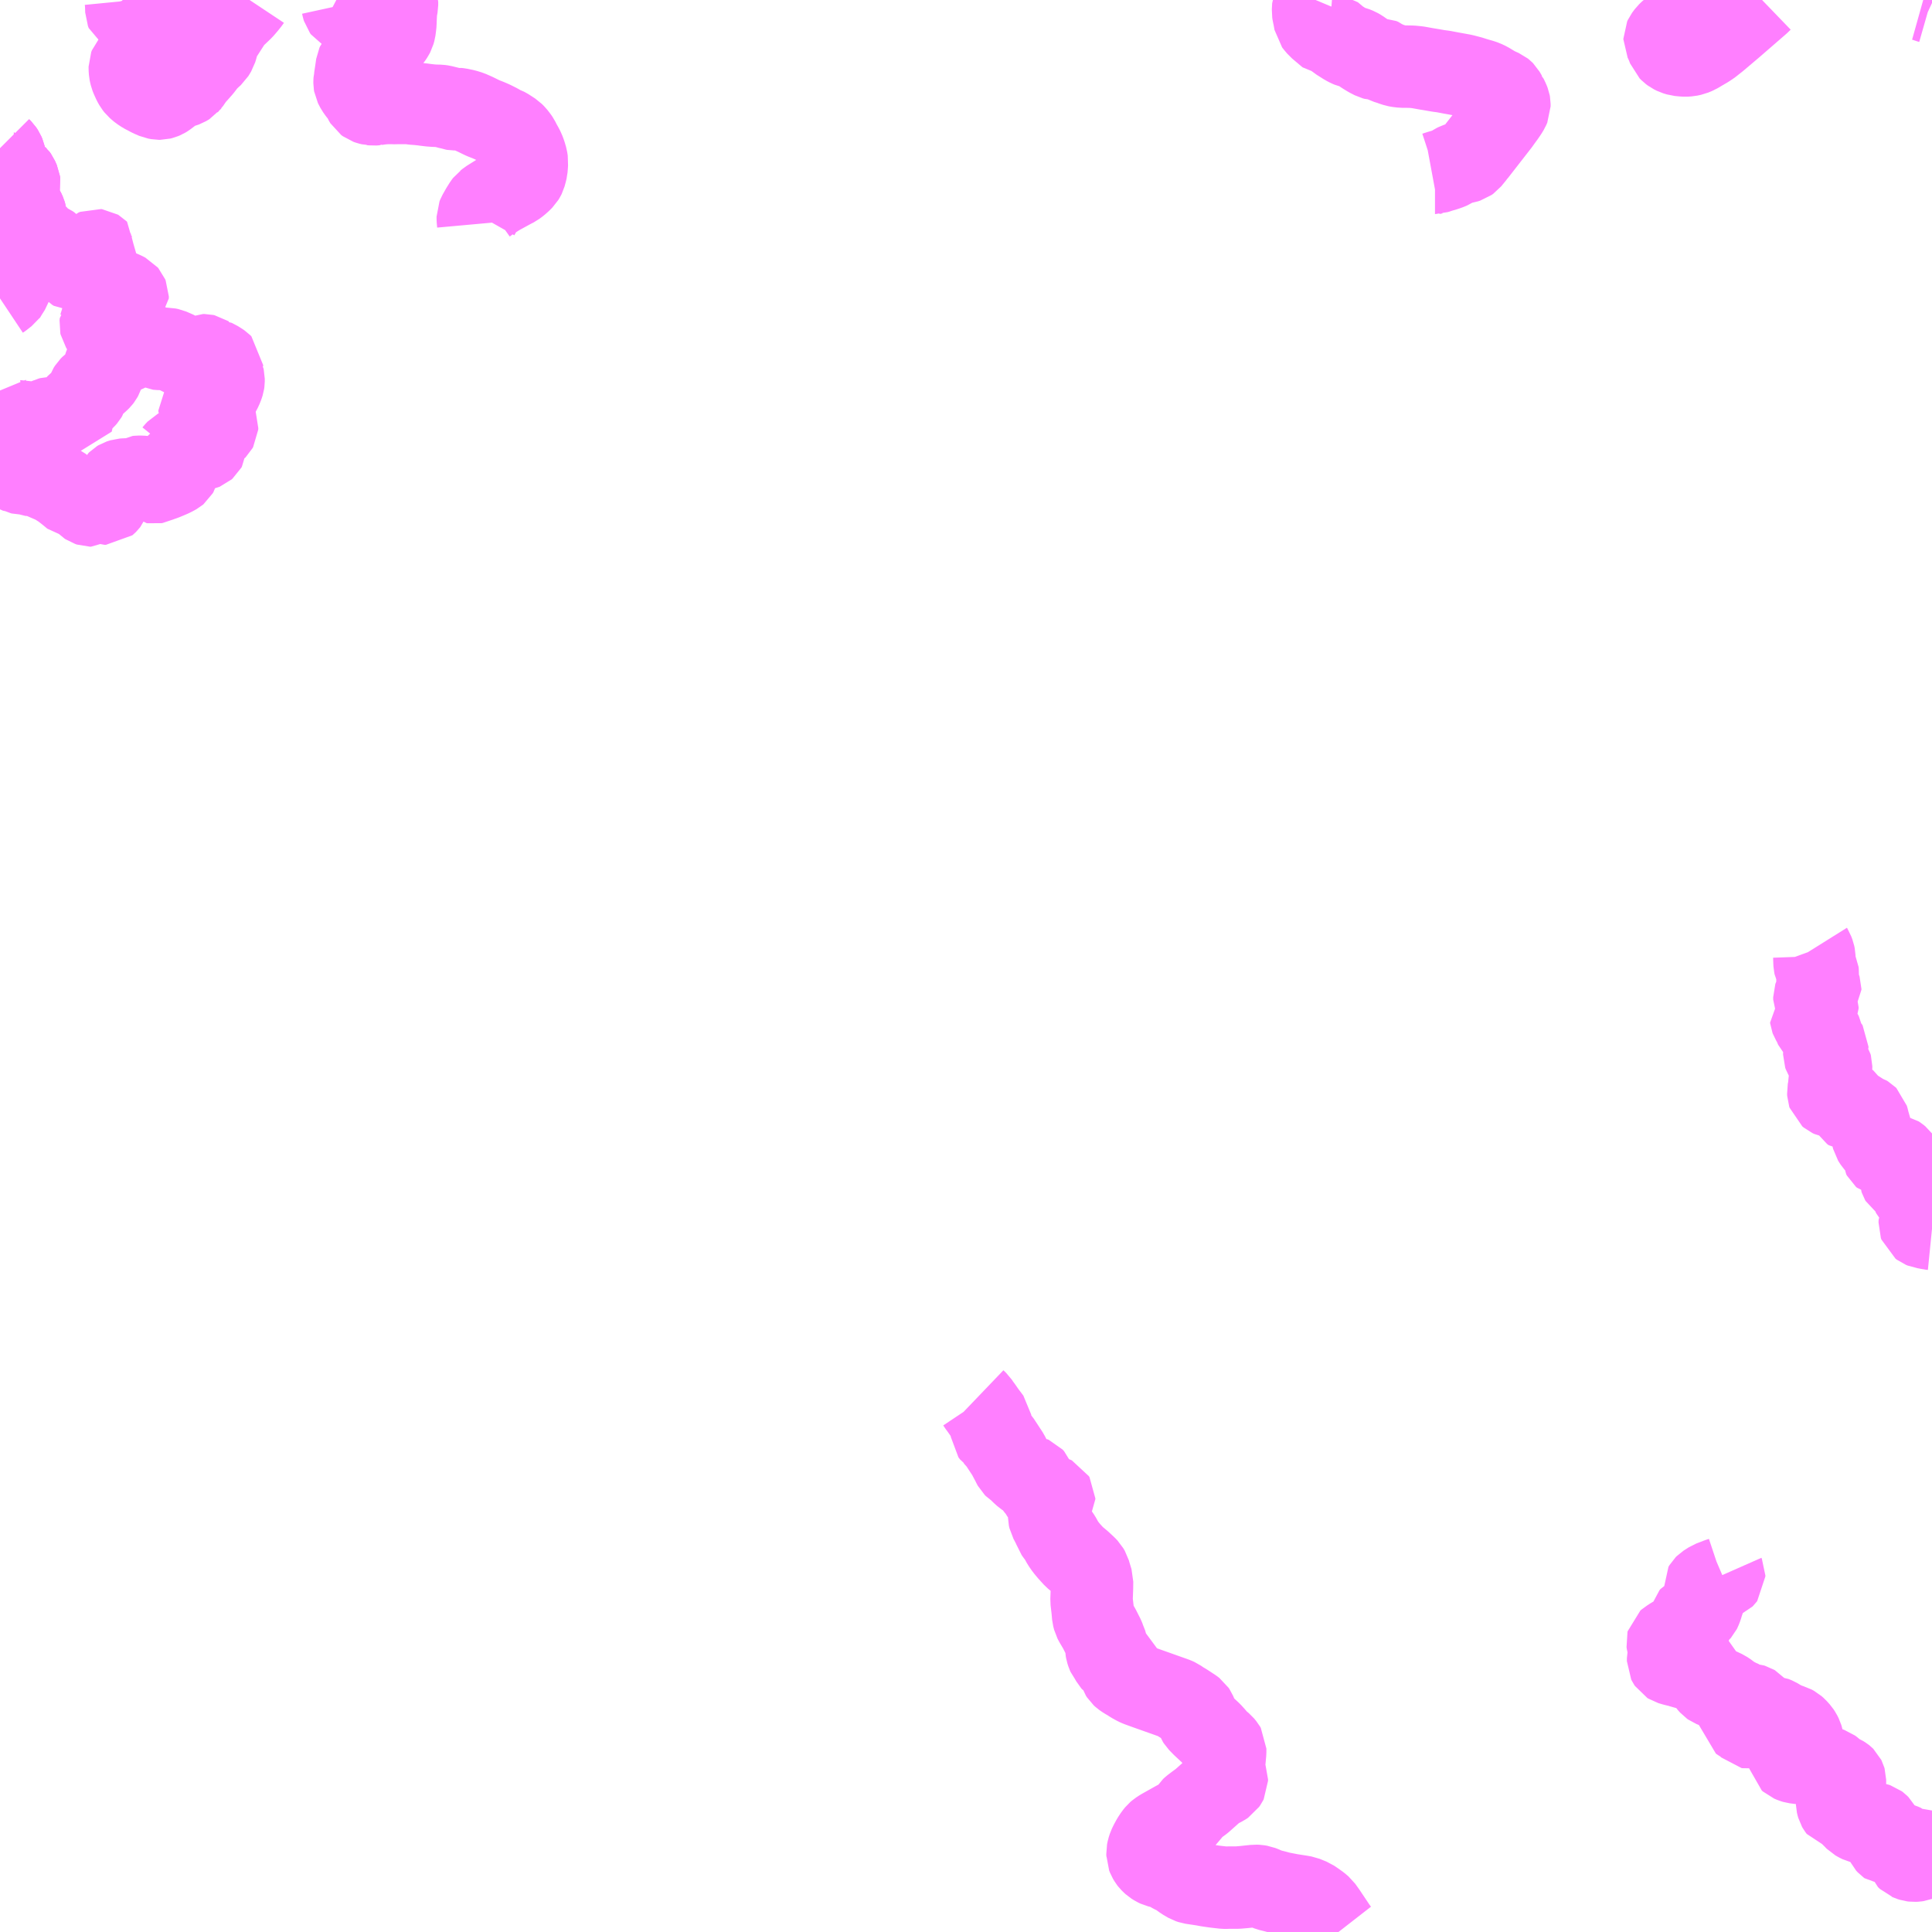 <?xml version="1.0" encoding="UTF-8"?>
<svg  xmlns="http://www.w3.org/2000/svg" xmlns:xlink="http://www.w3.org/1999/xlink" xmlns:go="http://purl.org/svgmap/profile" property="N07_001,N07_002,N07_003,N07_004,N07_005,N07_006,N07_007" viewBox="13271.484 -3322.266 17.578 17.578" go:dataArea="13271.484375 -3322.265625 17.578125 17.578125" >
<globalCoordinateSystem srsName="http://purl.org/crs/84" transform="matrix(100.0,0.0,0.0,-100.0,0.0,0.0)" />
<defs>
 <g id="p0" >
  <circle cx="0.0" cy="0.0" r="3" stroke="green" stroke-width="0.75" vector-effect="non-scaling-stroke" />
 </g>
</defs>
<g fill="none" fill-rule="evenodd" stroke="#FF00FF" stroke-width="0.75" opacity="0.5" vector-effect="non-scaling-stroke" stroke-linejoin="bevel" >
<path content="1,高知西南交通（株）,口屋内・竹屋敷・富山方面,5.5,5.0,0.0," xlink:title="1" d="M13289.062,-3311.085L13289.042,-3311.087L13289.014,-3311.094L13288.984,-3311.098L13288.967,-3311.105L13288.955,-3311.114L13288.95,-3311.128L13288.951,-3311.151L13288.958,-3311.165L13288.975,-3311.188L13288.993,-3311.204L13289.002,-3311.21L13289.02,-3311.219L13289.038,-3311.227L13289.053,-3311.253L13289.062,-3311.261M13289.062,-3311.307L13289.03,-3311.33L13288.997,-3311.366L13288.989,-3311.371L13288.973,-3311.376L13288.941,-3311.375L13288.906,-3311.374L13288.899,-3311.378L13288.896,-3311.381L13288.892,-3311.39L13288.893,-3311.409L13288.898,-3311.423L13288.904,-3311.43L13288.913,-3311.443L13288.913,-3311.451L13288.913,-3311.452L13288.912,-3311.458L13288.902,-3311.48L13288.901,-3311.481L13288.884,-3311.509L13288.875,-3311.518L13288.868,-3311.523L13288.857,-3311.527L13288.84,-3311.526L13288.819,-3311.523L13288.803,-3311.521L13288.792,-3311.521L13288.786,-3311.524L13288.783,-3311.526L13288.779,-3311.533L13288.776,-3311.542L13288.776,-3311.599L13288.771,-3311.613L13288.763,-3311.626L13288.748,-3311.644L13288.746,-3311.65L13288.746,-3311.663L13288.75,-3311.671L13288.764,-3311.696L13288.769,-3311.712L13288.769,-3311.718L13288.769,-3311.721L13288.764,-3311.728L13288.748,-3311.741L13288.733,-3311.751L13288.718,-3311.754L13288.688,-3311.754L13288.665,-3311.749L13288.637,-3311.742L13288.63,-3311.742L13288.625,-3311.743L13288.617,-3311.75L13288.611,-3311.761L13288.609,-3311.796L13288.606,-3311.805L13288.599,-3311.816L13288.57,-3311.847L13288.544,-3311.876L13288.536,-3311.888L13288.526,-3311.904L13288.522,-3311.92L13288.52,-3311.942L13288.515,-3311.956L13288.507,-3311.979L13288.485,-3312.055L13288.483,-3312.062L13288.48,-3312.077L13288.473,-3312.101L13288.467,-3312.107L13288.457,-3312.113L13288.428,-3312.122L13288.393,-3312.15L13288.389,-3312.152L13288.374,-3312.153L13288.358,-3312.151L13288.34,-3312.152L13288.326,-3312.162L13288.313,-3312.183L13288.29,-3312.231L13288.28,-3312.245L13288.27,-3312.254L13288.255,-3312.261L13288.175,-3312.284L13288.149,-3312.289L13288.134,-3312.296L13288.122,-3312.306L13288.119,-3312.315L13288.118,-3312.333L13288.125,-3312.369L13288.13,-3312.422L13288.131,-3312.431L13288.135,-3312.457L13288.137,-3312.467L13288.147,-3312.485L13288.147,-3312.493L13288.142,-3312.519L13288.142,-3312.535L13288.143,-3312.543L13288.144,-3312.547L13288.144,-3312.566L13288.141,-3312.577L13288.121,-3312.608L13288.111,-3312.619L13288.086,-3312.659L13288.082,-3312.671L13288.082,-3312.688L13288.084,-3312.693L13288.09,-3312.704L13288.097,-3312.712L13288.109,-3312.733L13288.109,-3312.744L13288.103,-3312.754L13288.092,-3312.764L13288.066,-3312.785L13288.063,-3312.789L13288.06,-3312.793L13288.06,-3312.798L13288.06,-3312.804L13288.062,-3312.809L13288.061,-3312.839L13288.056,-3312.862L13288.05,-3312.875L13288.047,-3312.879L13288.017,-3312.898L13288.007,-3312.908L13287.992,-3312.943L13287.981,-3312.967L13287.979,-3312.969L13287.965,-3312.992L13287.962,-3313L13287.961,-3313.008L13287.981,-3313.027L13287.993,-3313.041L13288.003,-3313.057L13288.015,-3313.08L13288.019,-3313.089L13288.019,-3313.104L13288.008,-3313.135L13287.992,-3313.172L13287.992,-3313.193L13287.995,-3313.202L13288.002,-3313.216L13288.013,-3313.231L13288.04,-3313.254L13288.045,-3313.261L13288.045,-3313.269L13288.04,-3313.285L13288.026,-3313.318L13288.02,-3313.336L13288.02,-3313.354L13288.019,-3313.358L13288.021,-3313.375L13288.023,-3313.41L13288.021,-3313.428L13287.997,-3313.478L13287.994,-3313.492L13287.993,-3313.511L13287.991,-3313.566L13287.987,-3313.586L13287.979,-3313.607L13287.975,-3313.618L13287.97,-3313.626"/>
<path content="1,高知西南交通（株）,口屋内線,5.0,0.0,0.0," xlink:title="1" d="M13289.062,-3305.421L13289.049,-3305.435L13289.042,-3305.439L13289.025,-3305.436L13289.019,-3305.433L13289.012,-3305.423L13288.991,-3305.389L13288.969,-3305.363L13288.957,-3305.351L13288.949,-3305.347L13288.931,-3305.34L13288.917,-3305.338L13288.897,-3305.337L13288.881,-3305.339L13288.862,-3305.345L13288.851,-3305.35L13288.846,-3305.352L13288.828,-3305.369L13288.826,-3305.375L13288.822,-3305.388L13288.822,-3305.402L13288.828,-3305.431L13288.83,-3305.449L13288.825,-3305.458L13288.819,-3305.464L13288.806,-3305.476L13288.784,-3305.486L13288.754,-3305.495L13288.741,-3305.496L13288.731,-3305.494L13288.717,-3305.488L13288.707,-3305.485L13288.679,-3305.481L13288.667,-3305.482L13288.66,-3305.487L13288.647,-3305.501L13288.639,-3305.518L13288.628,-3305.544L13288.621,-3305.553L13288.615,-3305.56L13288.592,-3305.576L13288.589,-3305.584L13288.594,-3305.613L13288.594,-3305.627L13288.59,-3305.637L13288.583,-3305.65L13288.571,-3305.662L13288.563,-3305.668L13288.551,-3305.672L13288.532,-3305.675L13288.502,-3305.677L13288.47,-3305.677L13288.441,-3305.68L13288.415,-3305.686L13288.391,-3305.698L13288.37,-3305.71L13288.361,-3305.719L13288.346,-3305.736L13288.323,-3305.756L13288.306,-3305.776L13288.288,-3305.787L13288.265,-3305.794L13288.258,-3305.795L13288.224,-3305.803L13288.21,-3305.822L13288.206,-3305.829L13288.202,-3305.843L13288.201,-3305.847L13288.199,-3305.856L13288.198,-3305.881L13288.21,-3305.898L13288.21,-3305.899L13288.236,-3305.916L13288.244,-3305.93L13288.254,-3305.969L13288.27,-3306.003L13288.27,-3306.046L13288.27,-3306.073L13288.268,-3306.08L13288.264,-3306.088L13288.259,-3306.093L13288.254,-3306.097L13288.238,-3306.107L13288.224,-3306.113L13288.216,-3306.116L13288.206,-3306.121L13288.185,-3306.134L13288.155,-3306.162L13288.14,-3306.173L13288.12,-3306.18L13288.104,-3306.184L13288.047,-3306.187L13288.027,-3306.184L13288.017,-3306.184L13288.011,-3306.187L13287.998,-3306.207L13287.997,-3306.208L13287.984,-3306.21L13287.951,-3306.218L13287.939,-3306.219L13287.929,-3306.22L13287.885,-3306.222L13287.815,-3306.231L13287.798,-3306.236L13287.772,-3306.247L13287.763,-3306.255L13287.761,-3306.265L13287.762,-3306.28L13287.764,-3306.289L13287.781,-3306.314L13287.796,-3306.344L13287.81,-3306.365L13287.817,-3306.373L13287.824,-3306.381L13287.839,-3306.392L13287.881,-3306.41L13287.887,-3306.417L13287.885,-3306.434L13287.882,-3306.449L13287.877,-3306.466L13287.865,-3306.49L13287.853,-3306.508L13287.826,-3306.538L13287.809,-3306.553L13287.787,-3306.565L13287.755,-3306.574L13287.734,-3306.583L13287.694,-3306.601L13287.644,-3306.631L13287.617,-3306.642L13287.61,-3306.645L13287.597,-3306.646L13287.584,-3306.649L13287.57,-3306.648L13287.553,-3306.642L13287.545,-3306.639L13287.529,-3306.63L13287.508,-3306.615L13287.499,-3306.608L13287.494,-3306.605L13287.441,-3306.556L13287.437,-3306.553L13287.426,-3306.55L13287.415,-3306.547L13287.409,-3306.546L13287.404,-3306.547L13287.381,-3306.569L13287.36,-3306.587L13287.321,-3306.611L13287.311,-3306.618L13287.31,-3306.627L13287.313,-3306.633L13287.322,-3306.637L13287.341,-3306.63L13287.345,-3306.628L13287.402,-3306.619L13287.427,-3306.619L13287.438,-3306.624L13287.449,-3306.635L13287.455,-3306.644L13287.457,-3306.665L13287.458,-3306.673L13287.459,-3306.686L13287.459,-3306.71L13287.454,-3306.728L13287.448,-3306.739L13287.44,-3306.748L13287.435,-3306.751L13287.425,-3306.754L13287.405,-3306.756L13287.384,-3306.76L13287.363,-3306.765L13287.347,-3306.771L13287.327,-3306.786L13287.316,-3306.791L13287.299,-3306.796L13287.266,-3306.818L13287.258,-3306.821L13287.249,-3306.825L13287.247,-3306.823L13287.227,-3306.838L13287.206,-3306.856L13287.194,-3306.864L13287.173,-3306.878L13287.128,-3306.899L13287.087,-3306.916L13287.084,-3306.918L13287.059,-3306.928L13287.049,-3306.935L13287.032,-3306.954L13287,-3307L13286.986,-3307.03L13286.983,-3307.039L13286.974,-3307.046L13286.951,-3307.052L13286.944,-3307.055L13286.938,-3307.058L13286.909,-3307.067L13286.869,-3307.077L13286.77,-3307.105L13286.756,-3307.108L13286.752,-3307.11L13286.716,-3307.119L13286.679,-3307.13L13286.671,-3307.135L13286.665,-3307.144L13286.661,-3307.152L13286.661,-3307.179L13286.667,-3307.207L13286.671,-3307.225L13286.671,-3307.258L13286.669,-3307.271L13286.657,-3307.311L13286.655,-3307.327L13286.656,-3307.331L13286.664,-3307.338L13286.674,-3307.344L13286.703,-3307.363L13286.741,-3307.384L13286.788,-3307.411L13286.843,-3307.441L13286.855,-3307.453L13286.862,-3307.464L13286.865,-3307.474L13286.865,-3307.504L13286.862,-3307.518L13286.861,-3307.544L13286.862,-3307.548L13286.871,-3307.558L13286.882,-3307.564L13286.944,-3307.604L13286.951,-3307.612L13286.954,-3307.618L13286.965,-3307.646L13286.974,-3307.676L13286.987,-3307.715L13286.996,-3307.749L13286.996,-3307.77L13286.989,-3307.804L13286.987,-3307.809L13286.986,-3307.818L13286.995,-3307.833L13287.004,-3307.842L13287.051,-3307.872L13287.121,-3307.899L13287.151,-3307.909L13287.156,-3307.911L13287.163,-3307.914L13287.168,-3307.919L13287.171,-3307.923L13287.171,-3307.93L13287.171,-3307.932L13287.167,-3307.941"/>
<path content="1,高知西南交通（株）,口屋内線,5.0,0.0,0.0," xlink:title="1" d="M13280.354,-3309.528L13280.378,-3309.505L13280.398,-3309.475L13280.407,-3309.464L13280.446,-3309.408L13280.477,-3309.367L13280.495,-3309.343L13280.503,-3309.287L13280.503,-3309.28L13280.505,-3309.261L13280.506,-3309.249L13280.508,-3309.227L13280.521,-3309.209L13280.532,-3309.202L13280.557,-3309.174L13280.576,-3309.153L13280.656,-3309.031L13280.668,-3309.007L13280.69,-3308.966L13280.704,-3308.938L13280.709,-3308.929L13280.718,-3308.92L13280.749,-3308.9L13280.776,-3308.871L13280.807,-3308.843L13280.822,-3308.833L13280.839,-3308.827L13280.87,-3308.825L13280.877,-3308.822L13280.891,-3308.807L13280.894,-3308.799L13280.894,-3308.771L13280.898,-3308.763L13280.903,-3308.755L13280.935,-3308.72L13280.963,-3308.674L13280.968,-3308.666L13280.979,-3308.66L13280.991,-3308.655L13281.026,-3308.655L13281.049,-3308.651L13281.059,-3308.648L13281.069,-3308.643L13281.075,-3308.633L13281.075,-3308.631L13281.075,-3308.626L13281.067,-3308.613L13281.056,-3308.602L13281.023,-3308.574L13281.018,-3308.567L13281.017,-3308.559L13281.029,-3308.524L13281.029,-3308.467L13281.034,-3308.445L13281.04,-3308.434L13281.061,-3308.394L13281.074,-3308.37L13281.086,-3308.333L13281.098,-3308.316L13281.115,-3308.294L13281.128,-3308.275L13281.155,-3308.226L13281.181,-3308.189L13281.209,-3308.155L13281.258,-3308.101L13281.317,-3308.052L13281.361,-3308.011L13281.38,-3307.991L13281.394,-3307.967L13281.4,-3307.946L13281.42,-3307.88L13281.419,-3307.815L13281.415,-3307.705L13281.425,-3307.619L13281.43,-3307.562L13281.438,-3307.531L13281.45,-3307.508L13281.485,-3307.449L13281.523,-3307.374L13281.534,-3307.347L13281.541,-3307.334L13281.548,-3307.308L13281.55,-3307.262L13281.553,-3307.245L13281.561,-3307.22L13281.566,-3307.209L13281.583,-3307.188L13281.602,-3307.154L13281.61,-3307.145L13281.62,-3307.14L13281.654,-3307.138L13281.66,-3307.135L13281.668,-3307.129L13281.673,-3307.115L13281.675,-3307.073L13281.677,-3307.049L13281.68,-3307.04L13281.689,-3307.026L13281.701,-3307.015L13281.727,-3306.997L13281.759,-3306.979L13281.784,-3306.962L13281.824,-3306.94L13281.844,-3306.931L13281.91,-3306.907L13282.175,-3306.813L13282.197,-3306.803L13282.224,-3306.784L13282.264,-3306.76L13282.333,-3306.715L13282.35,-3306.702L13282.358,-3306.69L13282.367,-3306.669L13282.378,-3306.627L13282.382,-3306.617L13282.389,-3306.606L13282.428,-3306.566L13282.5,-3306.499L13282.53,-3306.466L13282.56,-3306.43L13282.561,-3306.429L13282.605,-3306.392L13282.624,-3306.369L13282.631,-3306.357L13282.631,-3306.323L13282.627,-3306.278L13282.618,-3306.18L13282.618,-3306.148L13282.622,-3306.133L13282.637,-3306.101L13282.642,-3306.088L13282.646,-3306.077L13282.646,-3306.063L13282.642,-3306.055L13282.631,-3306.039L13282.61,-3306.025L13282.571,-3306.006L13282.536,-3305.985L13282.444,-3305.903L13282.417,-3305.879L13282.372,-3305.846L13282.335,-3305.818L13282.321,-3305.805L13282.3,-3305.771L13282.287,-3305.751L13282.276,-3305.741L13282.262,-3305.731L13282.225,-3305.711L13282.187,-3305.691L13282.055,-3305.617L13282.026,-3305.598L13282.012,-3305.586L13281.999,-3305.57L13281.994,-3305.564L13281.971,-3305.529L13281.951,-3305.492L13281.938,-3305.465L13281.929,-3305.437L13281.924,-3305.412L13281.925,-3305.389L13281.925,-3305.383L13281.932,-3305.365L13281.945,-3305.343L13281.952,-3305.334L13281.962,-3305.324L13281.967,-3305.319L13281.978,-3305.309L13282.002,-3305.294L13282.021,-3305.285L13282.054,-3305.277L13282.065,-3305.276L13282.078,-3305.272L13282.097,-3305.265L13282.111,-3305.258L13282.144,-3305.237L13282.165,-3305.226L13282.188,-3305.216L13282.2,-3305.209L13282.254,-3305.17L13282.258,-3305.167L13282.301,-3305.142L13282.316,-3305.137L13282.325,-3305.134L13282.438,-3305.117L13282.452,-3305.114L13282.474,-3305.11L13282.536,-3305.101L13282.623,-3305.091L13282.636,-3305.091L13282.666,-3305.092L13282.71,-3305.092L13282.744,-3305.092L13282.803,-3305.097L13282.867,-3305.104L13282.88,-3305.105L13282.904,-3305.108L13282.927,-3305.107L13282.951,-3305.103L13282.989,-3305.088L13282.992,-3305.086L13283.033,-3305.07L13283.082,-3305.058L13283.134,-3305.044L13283.196,-3305.032L13283.227,-3305.026L13283.317,-3305.012L13283.35,-3305.006L13283.412,-3304.981L13283.443,-3304.96L13283.481,-3304.933L13283.509,-3304.909L13283.544,-3304.86L13283.639,-3304.718L13283.648,-3304.706L13283.662,-3304.688"/>
<path content="1,（有）北幡観光自動車,十川駅～下津井線,1.0,1.0,0.0," xlink:title="1" d="M13283.454,-3322.266L13283.433,-3322.216L13283.43,-3322.161L13283.433,-3322.141L13283.438,-3322.121L13283.449,-3322.06L13283.455,-3322.052L13283.481,-3322.021L13283.577,-3321.94L13283.59,-3321.939L13283.612,-3321.938L13283.629,-3321.934L13283.635,-3321.93L13283.653,-3321.911L13283.66,-3321.905L13283.678,-3321.894L13283.725,-3321.864L13283.753,-3321.849L13283.77,-3321.842L13283.803,-3321.834L13283.835,-3321.821L13283.856,-3321.809L13283.873,-3321.797L13283.899,-3321.779L13283.94,-3321.754L13283.981,-3321.733L13283.996,-3321.729L13284.045,-3321.728L13284.062,-3321.721L13284.074,-3321.711L13284.084,-3321.704L13284.098,-3321.697L13284.139,-3321.684L13284.14,-3321.683L13284.185,-3321.668L13284.207,-3321.664L13284.241,-3321.66L13284.273,-3321.66L13284.33,-3321.659L13284.381,-3321.654L13284.465,-3321.639L13284.502,-3321.633L13284.571,-3321.621L13284.617,-3321.615L13284.685,-3321.602L13284.713,-3321.597L13284.79,-3321.583L13284.811,-3321.578L13284.872,-3321.562L13284.891,-3321.555L13284.916,-3321.548L13284.922,-3321.546L13284.964,-3321.534L13284.987,-3321.526L13285.019,-3321.511L13285.087,-3321.47L13285.125,-3321.452L13285.15,-3321.441L13285.16,-3321.433L13285.167,-3321.426L13285.189,-3321.388L13285.191,-3321.386L13285.207,-3321.353L13285.215,-3321.332L13285.217,-3321.321L13285.217,-3321.298L13285.208,-3321.277L13285.191,-3321.249L13285.167,-3321.214L13285.161,-3321.206L13285.131,-3321.165L13285.123,-3321.153L13284.909,-3320.878L13284.902,-3320.871L13284.893,-3320.858L13284.852,-3320.808L13284.838,-3320.798L13284.819,-3320.792L13284.764,-3320.782L13284.757,-3320.78L13284.739,-3320.774L13284.723,-3320.766L13284.686,-3320.742L13284.663,-3320.732L13284.635,-3320.722L13284.584,-3320.707L13284.541,-3320.693L13284.54,-3320.693L13284.513,-3320.688"/>
<path content="1,（有）北幡観光自動車,大正駅～十川橋線,5.0,5.0,0.0," xlink:title="1" d="M13286.999,-3322.266L13286.963,-3322.223L13286.886,-3322.143L13286.844,-3322.104L13286.773,-3322.047L13286.726,-3322.011L13286.701,-3321.996L13286.681,-3321.98L13286.658,-3321.958L13286.649,-3321.946L13286.635,-3321.927L13286.629,-3321.914L13286.629,-3321.908L13286.631,-3321.904L13286.649,-3321.865L13286.654,-3321.853L13286.663,-3321.829L13286.667,-3321.818L13286.685,-3321.8L13286.701,-3321.788L13286.725,-3321.776L13286.748,-3321.769L13286.758,-3321.766L13286.798,-3321.762L13286.819,-3321.761L13286.849,-3321.763L13286.882,-3321.77L13286.918,-3321.785L13287.012,-3321.84L13287.046,-3321.863L13287.109,-3321.913L13287.246,-3322.029L13287.488,-3322.239L13287.516,-3322.266M13288.982,-3322.266L13289.007,-3322.259L13289.035,-3322.249L13289.049,-3322.245L13289.062,-3322.239"/>
<path content="3,松野町,上家地線4,3.0,3.0,0.0," xlink:title="3" d="M13272.673,-3319.101L13272.68,-3319.103L13272.693,-3319.105L13272.723,-3319.117L13272.746,-3319.126L13272.763,-3319.131L13272.776,-3319.133L13272.811,-3319.133L13272.826,-3319.13L13272.862,-3319.119L13272.917,-3319.093L13272.926,-3319.092L13272.954,-3319.091L13272.963,-3319.092L13273.006,-3319.092L13273.03,-3319.087L13273.092,-3319.06L13273.115,-3319.046L13273.138,-3319.037L13273.153,-3319.033L13273.217,-3319.02L13273.246,-3319.012L13273.254,-3319.01L13273.27,-3319.007L13273.283,-3319.006L13273.292,-3319.01L13273.312,-3319.024L13273.322,-3319.03L13273.331,-3319.034L13273.345,-3319.034L13273.354,-3319.032L13273.36,-3319.028L13273.363,-3319.028L13273.371,-3319.021L13273.402,-3318.996L13273.416,-3318.989L13273.425,-3318.986L13273.441,-3318.985L13273.448,-3318.982L13273.483,-3318.96L13273.496,-3318.951L13273.502,-3318.945L13273.504,-3318.943L13273.504,-3318.941L13273.49,-3318.917L13273.483,-3318.898L13273.482,-3318.88L13273.484,-3318.865L13273.487,-3318.855L13273.493,-3318.849L13273.508,-3318.841L13273.511,-3318.838L13273.515,-3318.833L13273.518,-3318.82L13273.518,-3318.795L13273.516,-3318.781L13273.509,-3318.759L13273.497,-3318.729L13273.479,-3318.695L13273.449,-3318.65L13273.441,-3318.639L13273.429,-3318.623L13273.401,-3318.595L13273.378,-3318.577L13273.361,-3318.568L13273.339,-3318.56L13273.319,-3318.552L13273.307,-3318.542L13273.3,-3318.532L13273.3,-3318.522L13273.306,-3318.509L13273.325,-3318.477L13273.341,-3318.456L13273.349,-3318.448L13273.363,-3318.441L13273.372,-3318.438L13273.393,-3318.437L13273.419,-3318.439L13273.426,-3318.438L13273.434,-3318.435L13273.444,-3318.425L13273.454,-3318.41L13273.46,-3318.395L13273.459,-3318.38L13273.454,-3318.371L13273.449,-3318.366L13273.432,-3318.358L13273.398,-3318.35L13273.374,-3318.341L13273.365,-3318.336L13273.354,-3318.327L13273.345,-3318.318L13273.336,-3318.302L13273.335,-3318.294L13273.335,-3318.276L13273.339,-3318.264L13273.356,-3318.222L13273.358,-3318.215L13273.357,-3318.202L13273.352,-3318.193L13273.344,-3318.186L13273.339,-3318.184L13273.322,-3318.18L13273.295,-3318.177L13273.26,-3318.178L13273.252,-3318.179L13273.233,-3318.18L13273.183,-3318.184L13273.135,-3318.184L13273.122,-3318.183L13273.11,-3318.178L13273.099,-3318.172L13273.081,-3318.153L13273.073,-3318.143L13273.067,-3318.139L13273.058,-3318.136L13273.052,-3318.136L13273.051,-3318.119L13273.053,-3318.112L13273.066,-3318.081L13273.101,-3318.025L13273.106,-3318.012L13273.106,-3317.993L13273.102,-3317.978L13273.095,-3317.966L13273.089,-3317.961L13273.066,-3317.948L13273.04,-3317.935L13273.012,-3317.923L13272.971,-3317.906L13272.934,-3317.894L13272.919,-3317.888L13272.902,-3317.879L13272.898,-3317.877L13272.887,-3317.875L13272.881,-3317.876L13272.865,-3317.891L13272.841,-3317.908L13272.824,-3317.918L13272.795,-3317.926L13272.772,-3317.928L13272.741,-3317.928L13272.732,-3317.927L13272.722,-3317.921L13272.707,-3317.905L13272.696,-3317.898L13272.689,-3317.896L13272.664,-3317.904L13272.635,-3317.904L13272.614,-3317.903L13272.6,-3317.902L13272.584,-3317.897L13272.572,-3317.893L13272.562,-3317.887L13272.554,-3317.879L13272.551,-3317.873L13272.548,-3317.863L13272.548,-3317.854L13272.543,-3317.842L13272.541,-3317.831L13272.533,-3317.823L13272.519,-3317.809L13272.49,-3317.784L13272.474,-3317.765L13272.469,-3317.757L13272.469,-3317.749L13272.475,-3317.729L13272.478,-3317.722L13272.475,-3317.714L13272.463,-3317.7L13272.456,-3317.691L13272.454,-3317.689L13272.448,-3317.684L13272.435,-3317.684L13272.427,-3317.687L13272.406,-3317.695L13272.392,-3317.698L13272.358,-3317.698L13272.342,-3317.694L13272.331,-3317.688L13272.327,-3317.68L13272.32,-3317.672L13272.312,-3317.667L13272.303,-3317.667L13272.297,-3317.669L13272.288,-3317.672L13272.279,-3317.678L13272.276,-3317.681L13272.268,-3317.692L13272.252,-3317.714L13272.236,-3317.729L13272.218,-3317.739L13272.184,-3317.744L13272.172,-3317.744L13272.15,-3317.748L13272.145,-3317.752L13272.133,-3317.762L13272.105,-3317.785L13272.082,-3317.803L13272.033,-3317.841L13272.021,-3317.847L13271.997,-3317.859L13271.975,-3317.877L13271.967,-3317.882L13271.948,-3317.888L13271.936,-3317.89L13271.914,-3317.896L13271.901,-3317.904L13271.869,-3317.927L13271.838,-3317.946L13271.816,-3317.957L13271.804,-3317.958L13271.794,-3317.957L13271.779,-3317.95L13271.768,-3317.946L13271.757,-3317.945L13271.745,-3317.946L13271.731,-3317.952L13271.711,-3317.958L13271.682,-3317.958L13271.674,-3317.96L13271.67,-3317.962L13271.664,-3317.962L13271.626,-3317.979L13271.597,-3317.993L13271.587,-3318.001L13271.582,-3318.008L13271.583,-3318.021L13271.586,-3318.029L13271.595,-3318.034L13271.605,-3318.034L13271.621,-3318.029L13271.642,-3318.016L13271.66,-3318.009L13271.695,-3318.003L13271.713,-3318.003L13271.723,-3318.007L13271.736,-3318.016L13271.742,-3318.025L13271.743,-3318.036L13271.738,-3318.046L13271.737,-3318.048L13271.721,-3318.068L13271.717,-3318.077L13271.717,-3318.088L13271.719,-3318.101L13271.737,-3318.117L13271.742,-3318.125L13271.745,-3318.134L13271.745,-3318.146L13271.742,-3318.158L13271.742,-3318.176L13271.749,-3318.19L13271.762,-3318.203L13271.768,-3318.212L13271.778,-3318.245L13271.784,-3318.257L13271.792,-3318.265L13271.825,-3318.29L13271.831,-3318.299L13271.835,-3318.305L13271.835,-3318.331L13271.833,-3318.349L13271.829,-3318.355L13271.82,-3318.359L13271.81,-3318.359L13271.806,-3318.356L13271.794,-3318.337L13271.767,-3318.283L13271.765,-3318.275L13271.763,-3318.271L13271.758,-3318.268L13271.75,-3318.262L13271.74,-3318.263L13271.731,-3318.266L13271.726,-3318.272L13271.722,-3318.279L13271.723,-3318.292L13271.729,-3318.309L13271.762,-3318.373L13271.763,-3318.382L13271.763,-3318.392L13271.762,-3318.397L13271.754,-3318.407L13271.745,-3318.411L13271.731,-3318.415L13271.717,-3318.422L13271.715,-3318.424L13271.714,-3318.431L13271.718,-3318.435L13271.72,-3318.435L13271.727,-3318.436L13271.743,-3318.43L13271.776,-3318.419L13271.8,-3318.415L13271.826,-3318.415L13271.836,-3318.417L13271.851,-3318.425L13271.867,-3318.437L13271.876,-3318.438L13271.891,-3318.442L13271.932,-3318.458L13271.938,-3318.461L13271.952,-3318.465L13271.964,-3318.465L13271.978,-3318.462L13272.02,-3318.448L13272.06,-3318.44L13272.093,-3318.433L13272.135,-3318.423L13272.141,-3318.449L13272.143,-3318.465L13272.156,-3318.539L13272.161,-3318.554L13272.17,-3318.567L13272.194,-3318.589L13272.24,-3318.632L13272.252,-3318.643L13272.265,-3318.658L13272.274,-3318.673L13272.281,-3318.697L13272.289,-3318.719L13272.301,-3318.738L13272.317,-3318.754L13272.359,-3318.785L13272.371,-3318.795L13272.387,-3318.81L13272.395,-3318.818L13272.405,-3318.831L13272.411,-3318.842L13272.42,-3318.868L13272.435,-3318.93L13272.439,-3318.941L13272.452,-3318.971L13272.468,-3318.992L13272.491,-3319.015L13272.508,-3319.029L13272.515,-3319.034L13272.529,-3319.041L13272.561,-3319.048L13272.586,-3319.053L13272.622,-3319.067L13272.651,-3319.082L13272.661,-3319.088L13272.673,-3319.101"/>
<path content="3,松野町,上家地線4,3.0,3.0,0.0," xlink:title="3" d="M13271.484,-3320.916L13271.501,-3320.899L13271.515,-3320.878L13271.524,-3320.857L13271.53,-3320.829L13271.534,-3320.803L13271.539,-3320.785L13271.544,-3320.772L13271.555,-3320.753L13271.56,-3320.748L13271.569,-3320.734L13271.588,-3320.709L13271.61,-3320.686L13271.611,-3320.686L13271.62,-3320.675L13271.629,-3320.668L13271.641,-3320.651L13271.658,-3320.613L13271.66,-3320.598L13271.654,-3320.568L13271.648,-3320.548L13271.639,-3320.503L13271.638,-3320.476L13271.641,-3320.449L13271.646,-3320.428L13271.656,-3320.412L13271.666,-3320.397L13271.686,-3320.376L13271.7,-3320.354L13271.712,-3320.327L13271.717,-3320.31L13271.72,-3320.284L13271.722,-3320.278L13271.725,-3320.264L13271.733,-3320.241L13271.744,-3320.218L13271.748,-3320.211L13271.758,-3320.191L13271.78,-3320.156L13271.786,-3320.149L13271.792,-3320.137L13271.795,-3320.131L13271.815,-3320.118L13271.831,-3320.11L13271.843,-3320.099L13271.853,-3320.077L13271.865,-3320.065L13271.869,-3320.061L13271.896,-3320.051L13271.914,-3320.044L13271.932,-3320.036L13271.945,-3320.027L13271.954,-3320.018L13271.965,-3319.999L13271.97,-3319.989L13271.987,-3319.971L13272.021,-3319.953L13272.034,-3319.949L13272.055,-3319.939L13272.066,-3319.93L13272.088,-3319.907L13272.094,-3319.897L13272.103,-3319.882L13272.114,-3319.862L13272.119,-3319.855L13272.129,-3319.847L13272.143,-3319.824L13272.152,-3319.814L13272.167,-3319.805L13272.167,-3319.805L13272.176,-3319.805L13272.185,-3319.812L13272.186,-3319.821L13272.185,-3319.83L13272.18,-3319.841L13272.171,-3319.855L13272.162,-3319.88L13272.157,-3319.9L13272.158,-3319.907L13272.162,-3319.913L13272.17,-3319.919L13272.176,-3319.922L13272.22,-3319.921L13272.271,-3319.921L13272.3,-3319.923L13272.308,-3319.924L13272.314,-3319.928L13272.316,-3319.939L13272.316,-3319.943L13272.321,-3319.958L13272.333,-3319.978L13272.34,-3319.985L13272.357,-3319.992L13272.365,-3319.991L13272.37,-3319.988L13272.374,-3319.984L13272.372,-3319.975L13272.366,-3319.962L13272.356,-3319.945L13272.356,-3319.944L13272.356,-3319.935L13272.36,-3319.928L13272.371,-3319.92L13272.374,-3319.916L13272.373,-3319.909L13272.368,-3319.901L13272.359,-3319.895L13272.351,-3319.892L13272.342,-3319.892L13272.325,-3319.893L13272.292,-3319.897L13272.278,-3319.894L13272.267,-3319.889L13272.244,-3319.888L13272.225,-3319.89L13272.208,-3319.888L13272.203,-3319.885L13272.202,-3319.882L13272.2,-3319.877L13272.202,-3319.87L13272.217,-3319.852L13272.226,-3319.845L13272.238,-3319.84L13272.256,-3319.829L13272.265,-3319.82L13272.27,-3319.81L13272.274,-3319.797L13272.274,-3319.791L13272.272,-3319.782L13272.271,-3319.774L13272.275,-3319.766L13272.283,-3319.76L13272.302,-3319.749L13272.317,-3319.742L13272.329,-3319.739L13272.356,-3319.742L13272.37,-3319.742L13272.385,-3319.738L13272.422,-3319.715L13272.451,-3319.7L13272.47,-3319.688L13272.476,-3319.683L13272.479,-3319.677L13272.476,-3319.671L13272.472,-3319.668L13272.455,-3319.66L13272.447,-3319.655L13272.448,-3319.648L13272.451,-3319.644L13272.461,-3319.642L13272.476,-3319.639L13272.491,-3319.638L13272.509,-3319.636L13272.53,-3319.629L13272.549,-3319.621L13272.572,-3319.617L13272.584,-3319.613L13272.609,-3319.602L13272.634,-3319.589L13272.64,-3319.582L13272.645,-3319.57L13272.645,-3319.558L13272.645,-3319.551L13272.642,-3319.548L13272.635,-3319.543L13272.629,-3319.543L13272.622,-3319.546L13272.612,-3319.557L13272.602,-3319.563L13272.596,-3319.565L13272.59,-3319.564L13272.582,-3319.562L13272.572,-3319.554L13272.559,-3319.54L13272.551,-3319.535L13272.541,-3319.532L13272.517,-3319.53L13272.504,-3319.527L13272.484,-3319.525L13272.481,-3319.523L13272.464,-3319.517L13272.453,-3319.512L13272.442,-3319.505L13272.431,-3319.492L13272.425,-3319.484L13272.424,-3319.477L13272.424,-3319.443L13272.425,-3319.428L13272.426,-3319.404L13272.418,-3319.378L13272.418,-3319.377L13272.416,-3319.371L13272.405,-3319.347L13272.403,-3319.336L13272.401,-3319.334L13272.399,-3319.314L13272.401,-3319.305L13272.41,-3319.291L13272.421,-3319.28L13272.433,-3319.27L13272.44,-3319.266L13272.452,-3319.261L13272.466,-3319.257L13272.489,-3319.253L13272.512,-3319.244L13272.525,-3319.243L13272.534,-3319.244L13272.557,-3319.255L13272.567,-3319.258L13272.574,-3319.256L13272.577,-3319.253L13272.579,-3319.25L13272.579,-3319.242L13272.575,-3319.235L13272.567,-3319.228L13272.555,-3319.223L13272.53,-3319.223L13272.513,-3319.225L13272.492,-3319.232L13272.484,-3319.235L13272.477,-3319.237L13272.468,-3319.237L13272.464,-3319.235L13272.461,-3319.226L13272.465,-3319.219L13272.467,-3319.218L13272.471,-3319.215L13272.479,-3319.212L13272.503,-3319.206L13272.519,-3319.201L13272.544,-3319.184L13272.557,-3319.17L13272.574,-3319.154L13272.586,-3319.146L13272.625,-3319.124L13272.651,-3319.111L13272.673,-3319.101"/>
<path content="3,松野町,目黒循環線1,5.0,5.0,0.0," xlink:title="3" d="M13271.484,-3320.916L13271.501,-3320.899L13271.515,-3320.878L13271.524,-3320.857L13271.53,-3320.829L13271.534,-3320.803L13271.539,-3320.785L13271.544,-3320.772L13271.555,-3320.753L13271.56,-3320.748L13271.569,-3320.734L13271.588,-3320.709L13271.61,-3320.686L13271.611,-3320.686L13271.62,-3320.675L13271.629,-3320.668L13271.641,-3320.651L13271.658,-3320.613L13271.66,-3320.598L13271.654,-3320.568L13271.648,-3320.548L13271.639,-3320.503L13271.638,-3320.476L13271.641,-3320.449L13271.646,-3320.428L13271.656,-3320.412L13271.666,-3320.397L13271.686,-3320.376L13271.7,-3320.354L13271.712,-3320.327L13271.717,-3320.31L13271.72,-3320.284L13271.722,-3320.278L13271.725,-3320.264L13271.733,-3320.241L13271.744,-3320.218L13271.748,-3320.211L13271.758,-3320.191L13271.78,-3320.156L13271.786,-3320.149L13271.792,-3320.137L13271.795,-3320.131L13271.79,-3320.107L13271.778,-3320.07L13271.764,-3320.036L13271.747,-3320.001L13271.731,-3319.957L13271.729,-3319.947L13271.729,-3319.931L13271.721,-3319.89L13271.71,-3319.852L13271.697,-3319.828L13271.686,-3319.815L13271.655,-3319.789L13271.64,-3319.776L13271.63,-3319.763L13271.606,-3319.719L13271.593,-3319.69L13271.554,-3319.609L13271.55,-3319.604L13271.545,-3319.597L13271.537,-3319.591L13271.529,-3319.585L13271.505,-3319.566L13271.496,-3319.559L13271.484,-3319.551"/>
<path content="3,松野町,葛川線3,2.0,2.0,0.0," xlink:title="3" d="M13274.544,-3322.266L13274.563,-3322.256L13274.584,-3322.241L13274.595,-3322.229L13274.599,-3322.221L13274.604,-3322.198L13274.608,-3322.185L13274.616,-3322.174L13274.625,-3322.169L13274.67,-3322.149L13274.695,-3322.137L13274.711,-3322.131L13274.717,-3322.13L13274.721,-3322.134L13274.738,-3322.154L13274.747,-3322.164L13274.752,-3322.169L13274.755,-3322.173L13274.758,-3322.179L13274.756,-3322.188L13274.754,-3322.192L13274.747,-3322.201L13274.713,-3322.246L13274.697,-3322.266M13275.091,-3322.266L13275.096,-3322.249L13275.096,-3322.218L13275.091,-3322.191L13275.087,-3322.164L13275.086,-3322.159L13275.082,-3322.075L13275.082,-3322.057L13275.078,-3322.02L13275.074,-3321.991L13275.067,-3321.966L13275.057,-3321.947L13275.041,-3321.923L13275.02,-3321.899L13275.003,-3321.886L13274.981,-3321.871L13274.891,-3321.819L13274.861,-3321.798L13274.795,-3321.749L13274.766,-3321.722L13274.747,-3321.7L13274.737,-3321.688L13274.732,-3321.677L13274.73,-3321.663L13274.729,-3321.655L13274.713,-3321.548L13274.711,-3321.54L13274.71,-3321.522L13274.71,-3321.508L13274.712,-3321.496L13274.718,-3321.484L13274.73,-3321.461L13274.747,-3321.437L13274.757,-3321.424L13274.759,-3321.422L13274.771,-3321.408L13274.781,-3321.394L13274.783,-3321.393L13274.79,-3321.379L13274.799,-3321.358L13274.81,-3321.34L13274.825,-3321.329L13274.842,-3321.323L13274.863,-3321.318L13274.864,-3321.318L13274.881,-3321.316L13274.906,-3321.318L13274.908,-3321.319L13274.952,-3321.325L13274.972,-3321.327L13274.974,-3321.327L13275.008,-3321.329L13275.014,-3321.329L13275.051,-3321.329L13275.083,-3321.328L13275.096,-3321.329L13275.107,-3321.329L13275.202,-3321.329L13275.247,-3321.323L13275.289,-3321.32L13275.335,-3321.315L13275.348,-3321.313L13275.398,-3321.307L13275.438,-3321.304L13275.485,-3321.303L13275.506,-3321.3L13275.567,-3321.285L13275.588,-3321.278L13275.596,-3321.277L13275.604,-3321.274L13275.616,-3321.272L13275.618,-3321.272L13275.625,-3321.273L13275.643,-3321.275L13275.661,-3321.273L13275.714,-3321.262L13275.756,-3321.249L13275.806,-3321.227L13275.863,-3321.199L13275.88,-3321.191L13275.926,-3321.173L13275.963,-3321.157L13276.013,-3321.132L13276.045,-3321.113L13276.066,-3321.103L13276.085,-3321.096L13276.089,-3321.094L13276.103,-3321.085L13276.149,-3321.055L13276.16,-3321.044L13276.168,-3321.036L13276.19,-3321.008L13276.201,-3320.992L13276.215,-3320.964L13276.234,-3320.93L13276.249,-3320.901L13276.262,-3320.866L13276.274,-3320.825L13276.279,-3320.793L13276.278,-3320.782L13276.277,-3320.765L13276.274,-3320.727L13276.268,-3320.702L13276.259,-3320.669L13276.254,-3320.659L13276.243,-3320.641L13276.221,-3320.619L13276.195,-3320.596L13276.168,-3320.576L13276.135,-3320.559L13276.025,-3320.499L13275.929,-3320.439L13275.911,-3320.424L13275.904,-3320.419L13275.894,-3320.406L13275.867,-3320.363L13275.837,-3320.31L13275.831,-3320.295L13275.831,-3320.273L13275.835,-3320.229"/>
<path content="3,松野町,葛川線3,2.0,2.0,0.0," xlink:title="3" d="M13272.98,-3322.266L13272.99,-3322.243L13272.993,-3322.233L13272.962,-3322.223L13272.927,-3322.211L13272.931,-3322.198L13272.945,-3322.163L13272.944,-3322.152L13272.913,-3322.14L13272.887,-3322.132L13272.88,-3322.128L13272.87,-3322.125L13272.87,-3322.123L13272.87,-3322.107L13272.891,-3322.008L13272.898,-3321.975L13272.9,-3321.97L13272.903,-3321.957L13272.913,-3321.93L13272.93,-3321.894L13272.931,-3321.878L13272.925,-3321.857L13272.916,-3321.832L13272.903,-3321.806L13272.873,-3321.771L13272.84,-3321.743L13272.813,-3321.737L13272.761,-3321.73L13272.757,-3321.729L13272.743,-3321.726L13272.732,-3321.722L13272.715,-3321.712L13272.681,-3321.687L13272.671,-3321.676L13272.665,-3321.66L13272.665,-3321.64L13272.667,-3321.612L13272.669,-3321.602L13272.675,-3321.577L13272.682,-3321.559L13272.7,-3321.519L13272.714,-3321.494L13272.729,-3321.475L13272.752,-3321.455L13272.763,-3321.446L13272.795,-3321.425L13272.856,-3321.393L13272.9,-3321.374L13272.927,-3321.369L13272.943,-3321.369L13272.959,-3321.373L13272.978,-3321.381L13272.991,-3321.389L13273.037,-3321.424L13273.071,-3321.448L13273.093,-3321.463L13273.104,-3321.467L13273.109,-3321.469L13273.158,-3321.483L13273.169,-3321.487L13273.191,-3321.5L13273.196,-3321.503L13273.203,-3321.512L13273.204,-3321.513L13273.231,-3321.553L13273.255,-3321.584L13273.278,-3321.609L13273.285,-3321.617L13273.316,-3321.652L13273.355,-3321.703L13273.371,-3321.721L13273.374,-3321.723L13273.393,-3321.742L13273.424,-3321.77L13273.432,-3321.783L13273.447,-3321.808L13273.457,-3321.841L13273.461,-3321.859L13273.461,-3321.873L13273.463,-3321.877L13273.469,-3321.894L13273.479,-3321.914L13273.576,-3322.065L13273.579,-3322.068L13273.589,-3322.085L13273.604,-3322.103L13273.615,-3322.115L13273.643,-3322.141L13273.688,-3322.184L13273.721,-3322.222L13273.749,-3322.257L13273.755,-3322.266"/>
<path content="3,松野町,蕨奥循環線2,5.0,5.0,0.0," xlink:title="3" d="M13272.627,-3322.266L13272.629,-3322.258L13272.632,-3322.227L13272.634,-3322.164L13272.641,-3322.146L13272.646,-3322.143L13272.651,-3322.138L13272.662,-3322.136L13272.664,-3322.136L13272.681,-3322.136L13272.697,-3322.14L13272.787,-3322.167L13272.833,-3322.181L13272.883,-3322.197L13272.927,-3322.211L13272.962,-3322.223L13272.993,-3322.233L13273.047,-3322.249L13273.066,-3322.255L13273.078,-3322.262L13273.085,-3322.266"/>
</g>
</svg>
